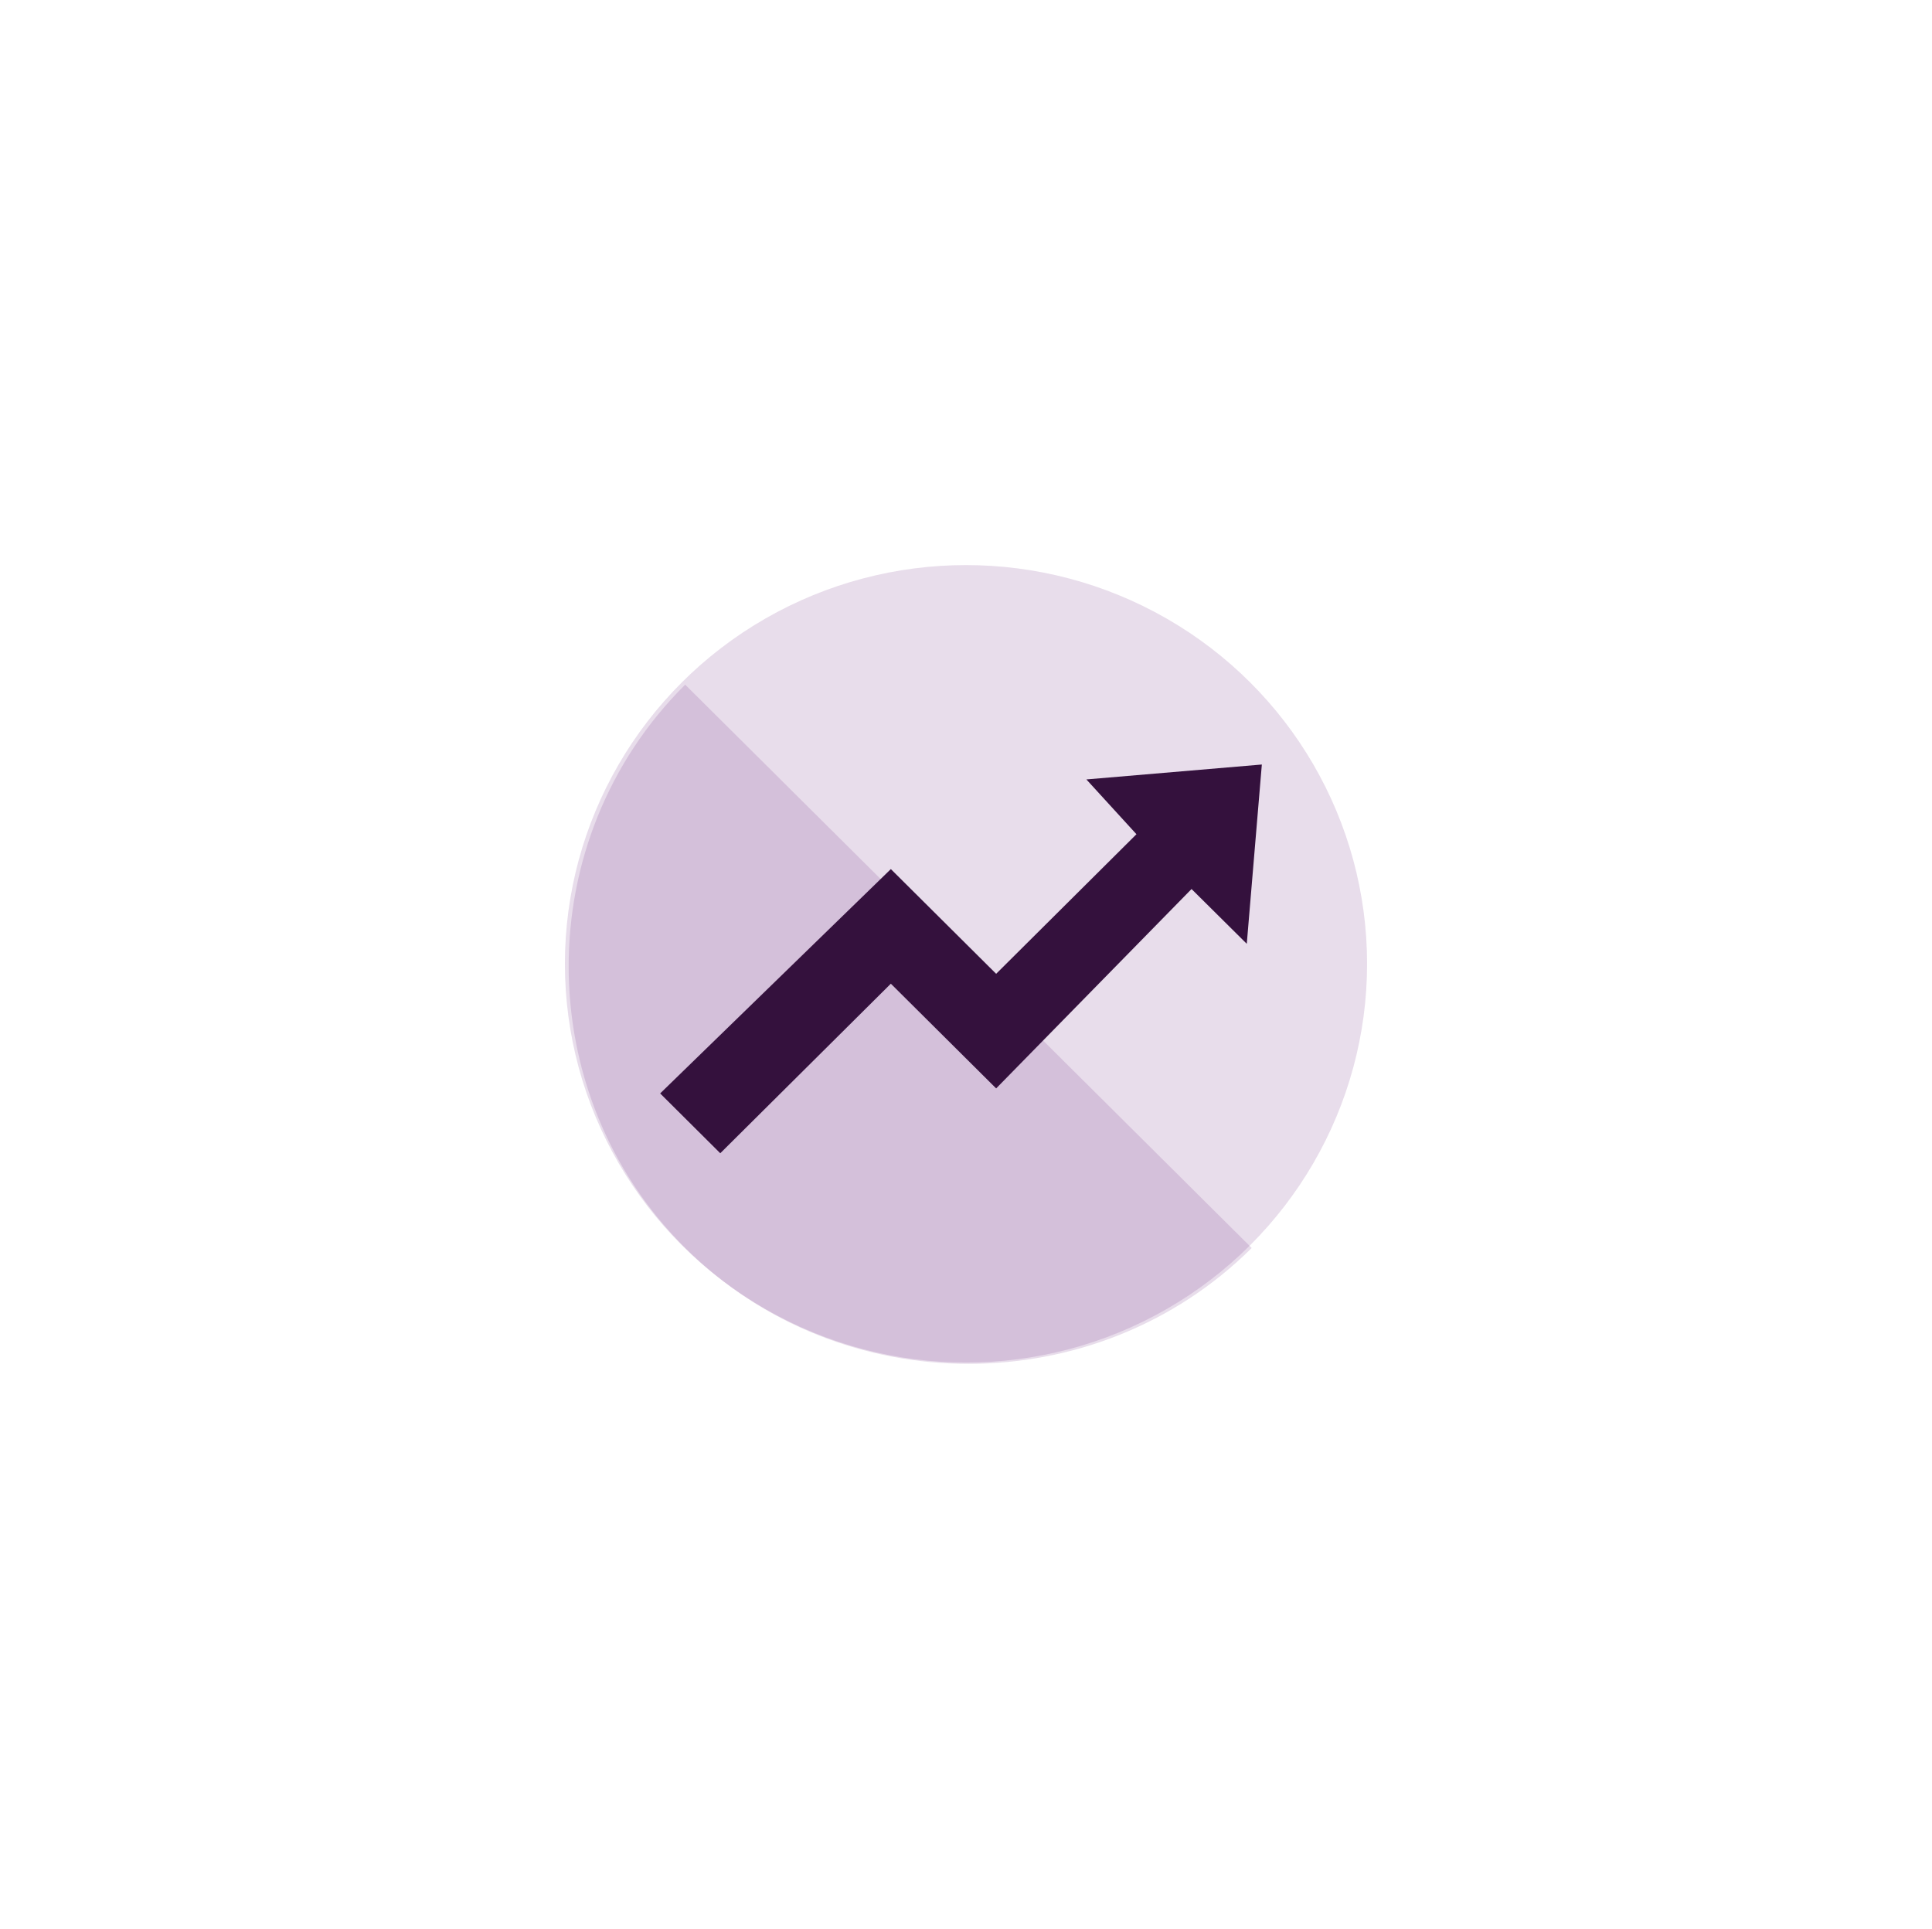 <?xml version="1.0" encoding="UTF-8" standalone="no"?>
<!DOCTYPE svg PUBLIC "-//W3C//DTD SVG 1.1//EN" "http://www.w3.org/Graphics/SVG/1.1/DTD/svg11.dtd">
<!-- Generated by Microsoft Visio, SVG Export Policy Remediation.svg Page-1 -->
<svg xmlns="http://www.w3.org/2000/svg" xmlns:xlink="http://www.w3.org/1999/xlink" xmlns:ev="http://www.w3.org/2001/xml-events"
		width="1.817in" height="1.814in" viewBox="0 0 130.817 130.578" xml:space="preserve" color-interpolation-filters="sRGB"
		class="st3">
	<style type="text/css">
	<![CDATA[
		.st1 {fill:#68217a;fill-opacity:0.15;stroke:none;stroke-linecap:butt;stroke-width:38.25}
		.st2 {fill:#34113d;stroke:none;stroke-linecap:butt;stroke-width:38.25}
		.st3 {fill:none;fill-rule:evenodd;font-size:12px;overflow:visible;stroke-linecap:square;stroke-miterlimit:3}
	]]>
	</style>

	<g>
		<title>Page-1</title>
		<g id="group2241-1" transform="translate(35.874,-35.635)">
			<title>Policy Remediation</title>
			<g id="group2242-2">
				<title>Sheet.2242</title>
				<g id="shape2243-3" transform="translate(2.376,-2.7)">
					<title>Sheet.2243</title>
					<ellipse cx="27.158" cy="103.581" rx="27.158" ry="26.997" class="st1"/>
				</g>
				<g id="shape2244-5">
					<title>Sheet.2244</title>
					<path d="M48.88 120.12 C38.36 130.58 21.05 130.58 10.52 120.12 C0 109.66 0 92.44 10.52 81.98 L48.88 120.12 Z"
							class="st1"/>
				</g>
				<g id="shape2245-7" transform="translate(8.826,-16.873)">
					<title>Sheet.2245</title>
					<path d="M28.86 105.27 L32.25 108.98 L22.75 118.43 L15.62 111.34 L0 126.53 L4.07 130.58 L15.62 119.1 L22.75 126.19
								 L35.98 112.69 L39.72 116.4 L40.74 104.26 L28.86 105.27 Z" class="st2"/>
				</g>
			</g>
		</g>
	</g>
</svg>
